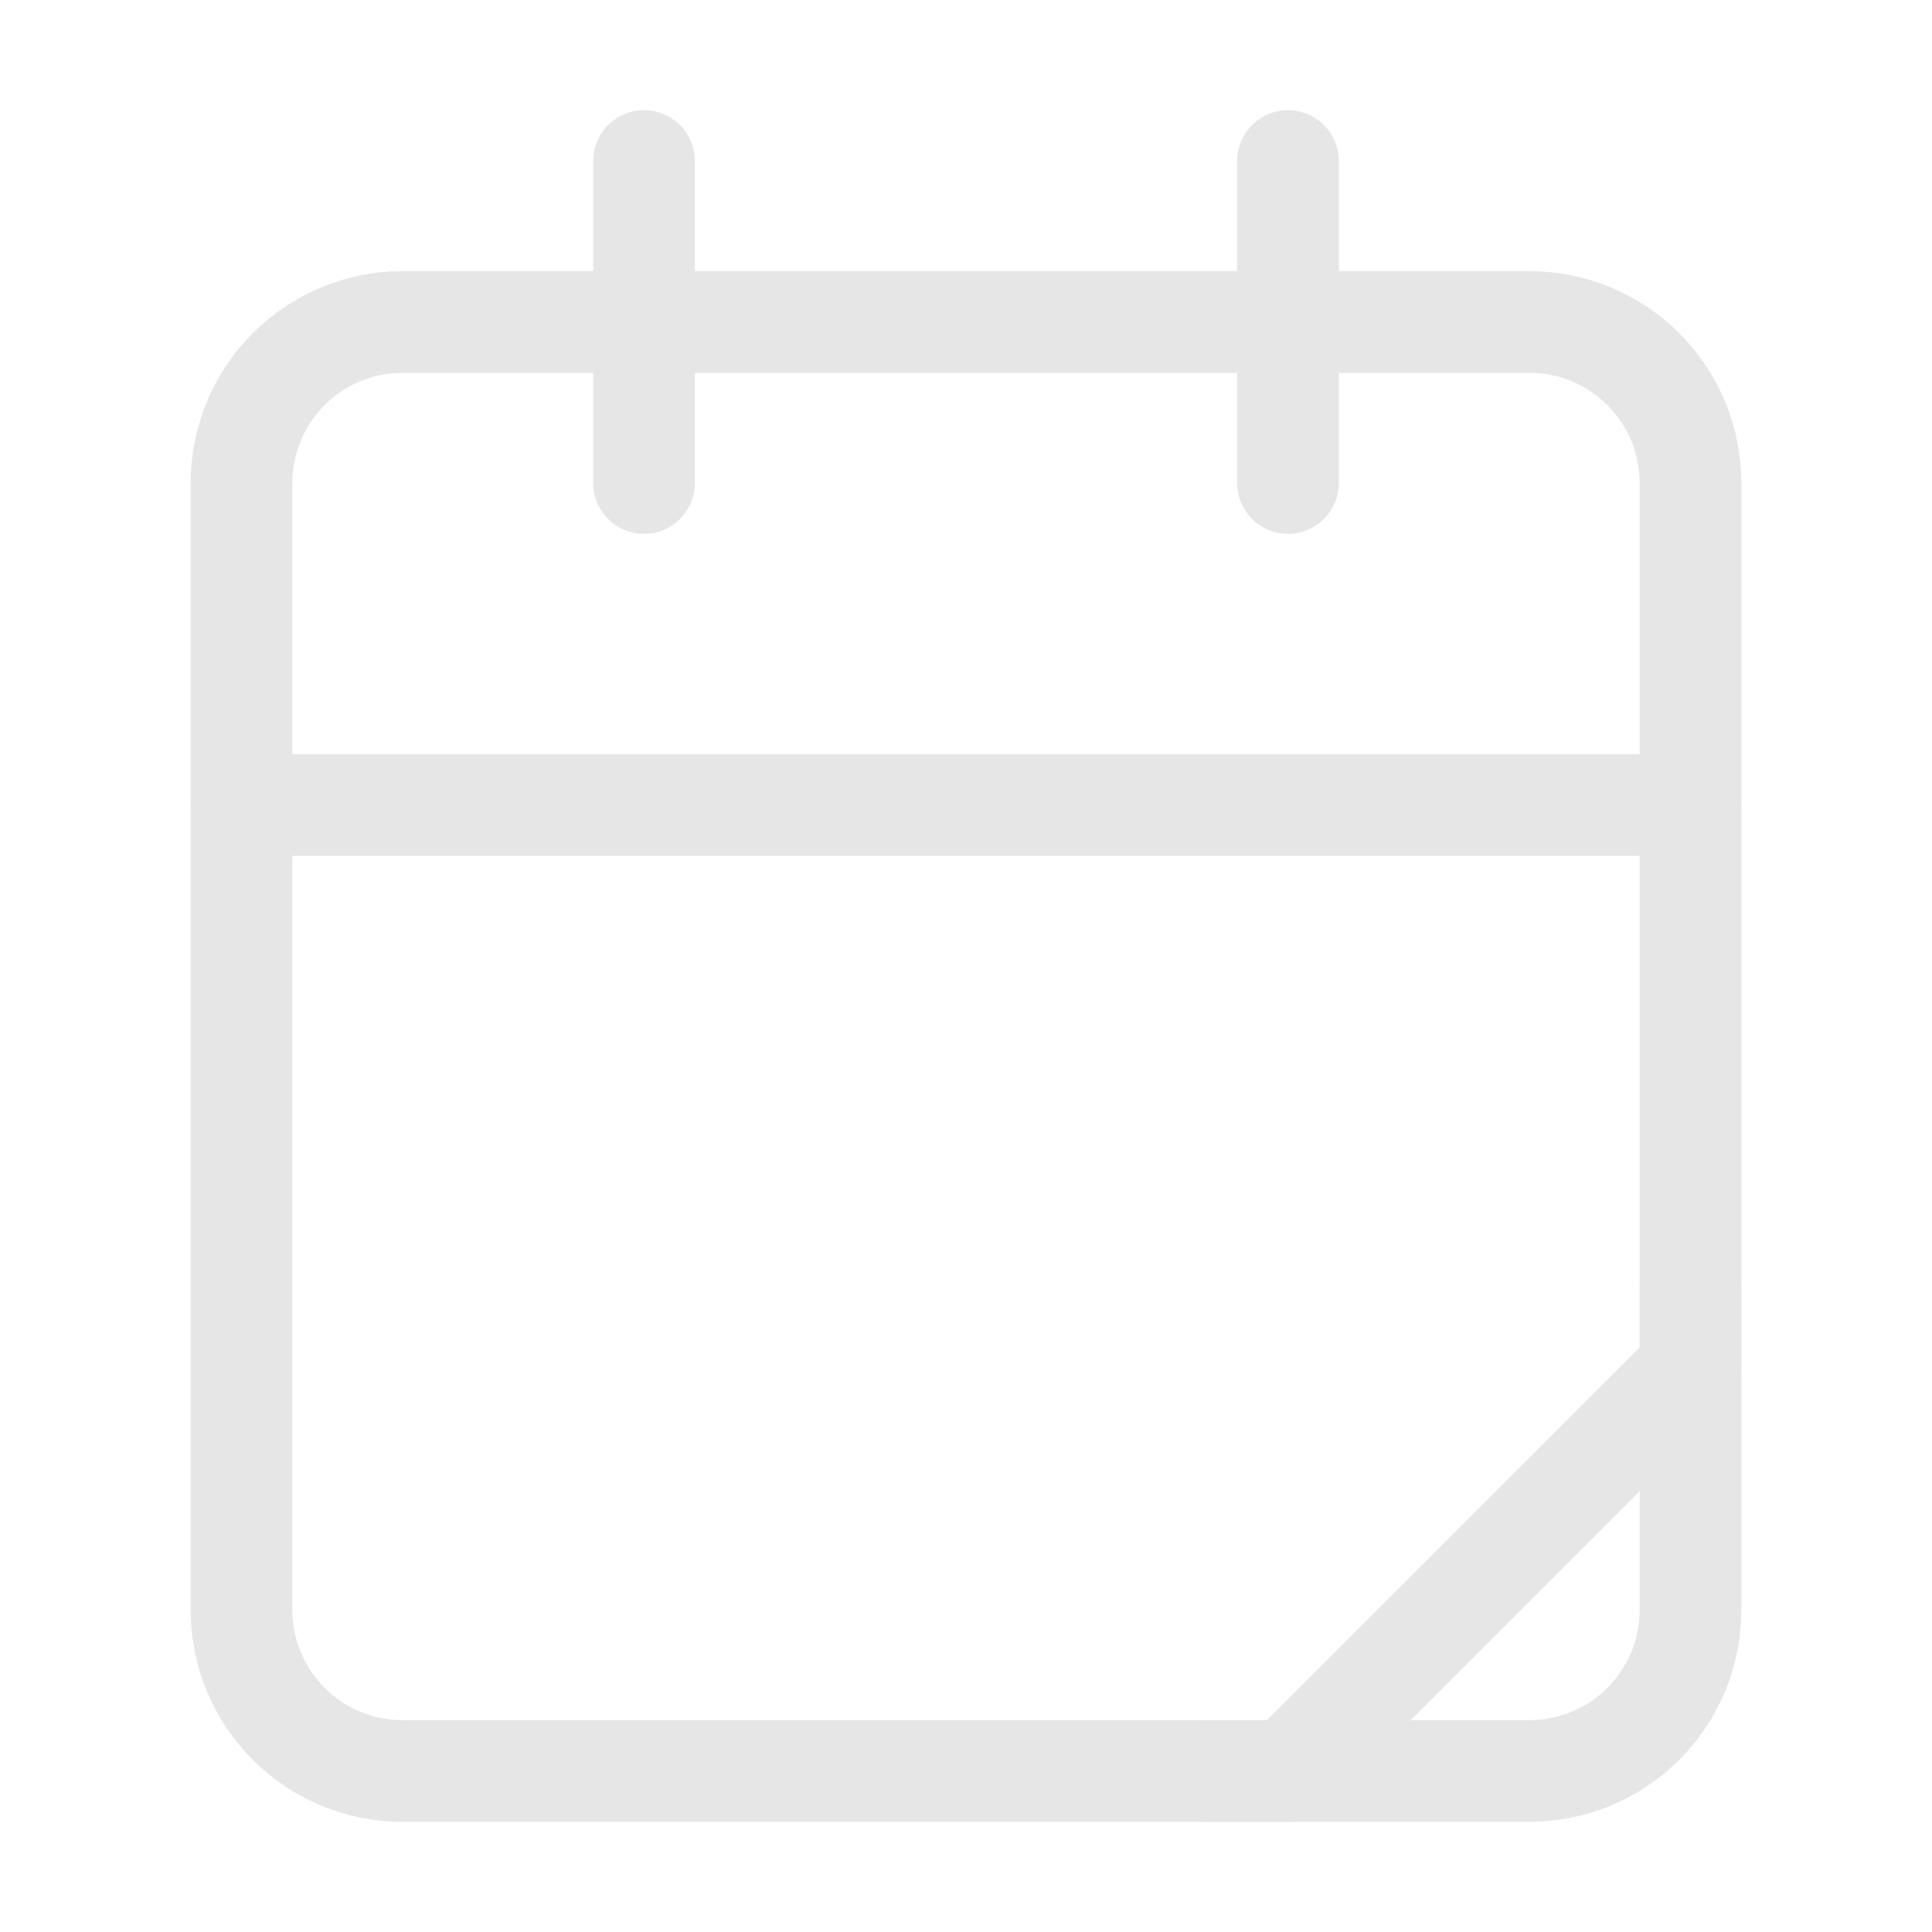 <svg width="38" height="38" viewBox="0 0 38 38" fill="none" xmlns="http://www.w3.org/2000/svg">
<path d="M12.667 3.167V9.5" stroke="#E6E6E6" stroke-width="2" stroke-linecap="round" stroke-linejoin="round"/>
<path d="M25.333 3.167V9.5" stroke="#E6E6E6" stroke-width="2" stroke-linecap="round" stroke-linejoin="round"/>
<path d="M33.25 26.917V9.5C33.25 8.66 32.916 7.855 32.322 7.261C31.729 6.667 30.923 6.333 30.083 6.333H7.917C7.077 6.333 6.271 6.667 5.678 7.261C5.084 7.855 4.75 8.66 4.75 9.5V31.667C4.75 32.506 5.084 33.312 5.678 33.906C6.271 34.5 7.077 34.833 7.917 34.833H25.333L33.25 26.917Z" stroke="#E6E6E6" stroke-width="2" stroke-linecap="round" stroke-linejoin="round"/>
<path d="M4.75 15.833H33.25" stroke="#E6E6E6" stroke-width="2" stroke-linecap="round" stroke-linejoin="round"/>
<path d="M33.25 25.333V31.667C33.25 32.506 32.916 33.312 32.322 33.906C31.729 34.5 30.923 34.833 30.083 34.833H23.75" stroke="#E6E6E6" stroke-width="2" stroke-linecap="round" stroke-linejoin="round"/>
</svg>

